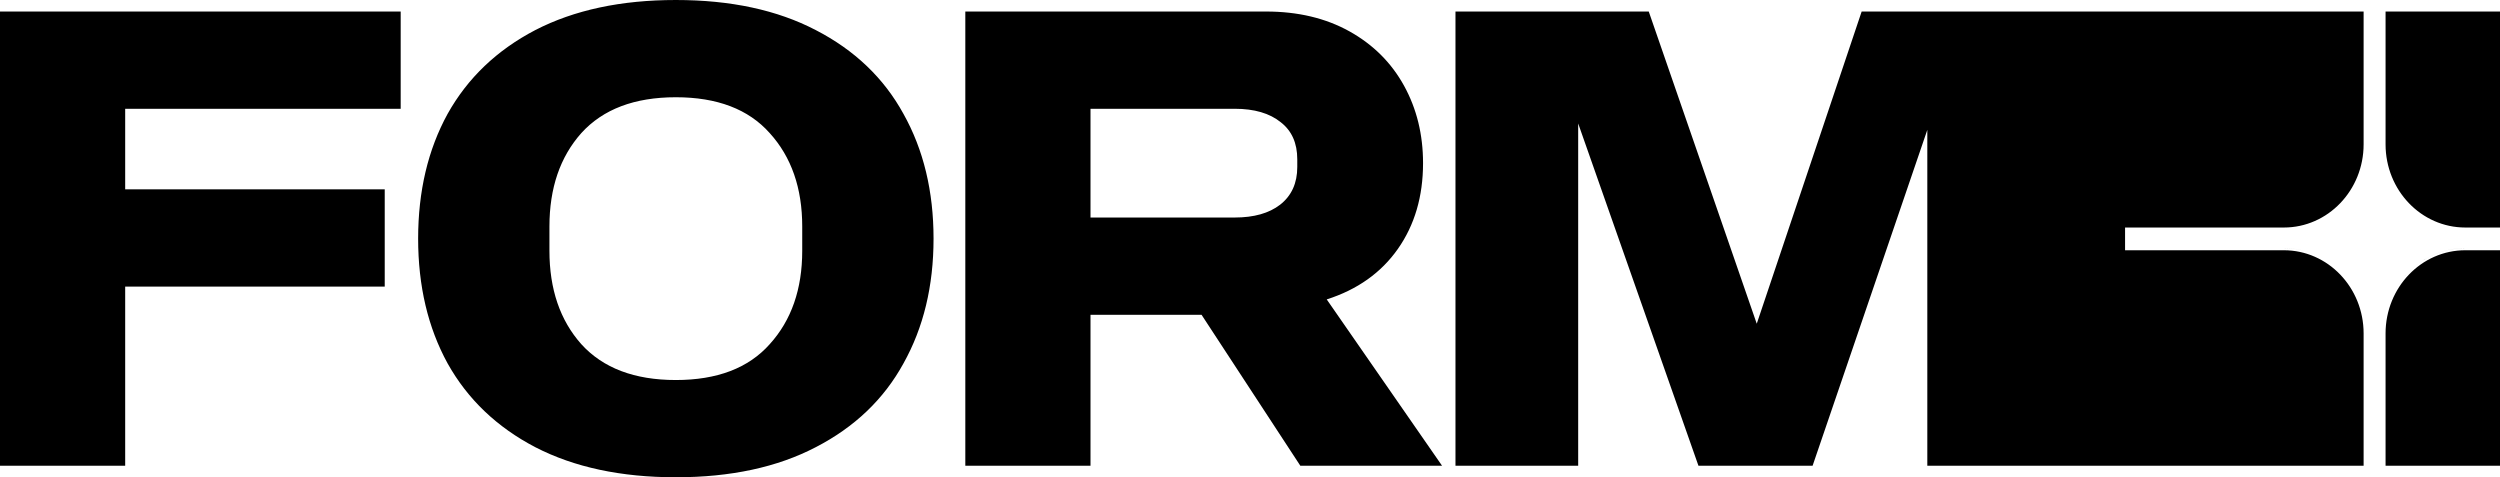 <svg width="110" height="21" viewBox="0 0 110 21" fill="none" xmlns="http://www.w3.org/2000/svg">
<path fill-rule="evenodd" clip-rule="evenodd" d="M110 11.011H108.474C106.536 11.011 104.965 12.65 104.965 14.671V20.493H110V11.011ZM110 10.918H108.474C106.486 10.918 104.875 12.598 104.875 14.671V20.493H104.875V14.671C104.875 12.598 106.486 10.917 108.474 10.917H110V10.918ZM110 10.011H108.474C106.536 10.011 104.965 8.373 104.965 6.352V0.507H110V10.011ZM104.875 0.507H104.875V6.352C104.875 7.032 105.048 7.67 105.351 8.22C105.048 7.67 104.875 7.032 104.875 6.352V0.507ZM103.999 0.507H81.913L77.297 14.244L72.545 0.507H64.041V20.493H69.44V5.433L74.732 20.493H79.754L84.802 5.714V20.493H103.999V14.671C103.999 12.65 102.428 11.011 100.49 11.011H93.503V10.011H100.49C102.428 10.011 103.999 8.373 103.999 6.352V0.507ZM93.593 10.918V10.917H100.489C101.112 10.917 101.697 11.082 102.208 11.372C101.698 11.082 101.112 10.918 100.49 10.918H93.593ZM23.554 19.677C25.264 20.559 27.325 21 29.737 21C32.149 21 34.2 20.559 35.892 19.677C37.602 18.795 38.889 17.566 39.753 15.989C40.635 14.413 41.076 12.583 41.076 10.5C41.076 8.417 40.635 6.587 39.753 5.011C38.889 3.434 37.602 2.205 35.892 1.323C34.2 0.441 32.149 0 29.737 0C27.325 0 25.264 0.441 23.554 1.323C21.863 2.205 20.576 3.434 19.694 5.011C18.83 6.587 18.398 8.417 18.398 10.5C18.398 12.583 18.83 14.413 19.694 15.989C20.576 17.566 21.863 18.795 23.554 19.677ZM33.867 15.145C32.932 16.196 31.555 16.721 29.737 16.721C27.919 16.721 26.533 16.196 25.579 15.145C24.643 14.094 24.175 12.724 24.175 11.035V9.965C24.175 8.276 24.643 6.906 25.579 5.855C26.533 4.804 27.919 4.279 29.737 4.279C31.555 4.279 32.932 4.804 33.867 5.855C34.821 6.906 35.298 8.276 35.298 9.965V11.035C35.298 12.724 34.821 14.094 33.867 15.145ZM5.508 8.332V4.786H17.63V0.507H0V20.493H5.508V12.611H16.928V8.332H5.508ZM52.868 13.85H47.982V20.493H42.474V0.507H55.703C57.107 0.507 58.331 0.798 59.375 1.379C60.419 1.961 61.22 2.759 61.778 3.772C62.336 4.786 62.614 5.921 62.614 7.178C62.614 8.642 62.245 9.899 61.508 10.95C60.77 12.001 59.726 12.743 58.376 13.174L63.451 20.493H57.215L52.868 13.85ZM47.982 9.571H54.326C55.172 9.571 55.838 9.383 56.324 9.008C56.828 8.614 57.08 8.06 57.08 7.347V7.009C57.08 6.296 56.837 5.752 56.351 5.377C55.865 4.983 55.19 4.786 54.326 4.786H47.982V9.571Z" fill="black"/>
</svg>
